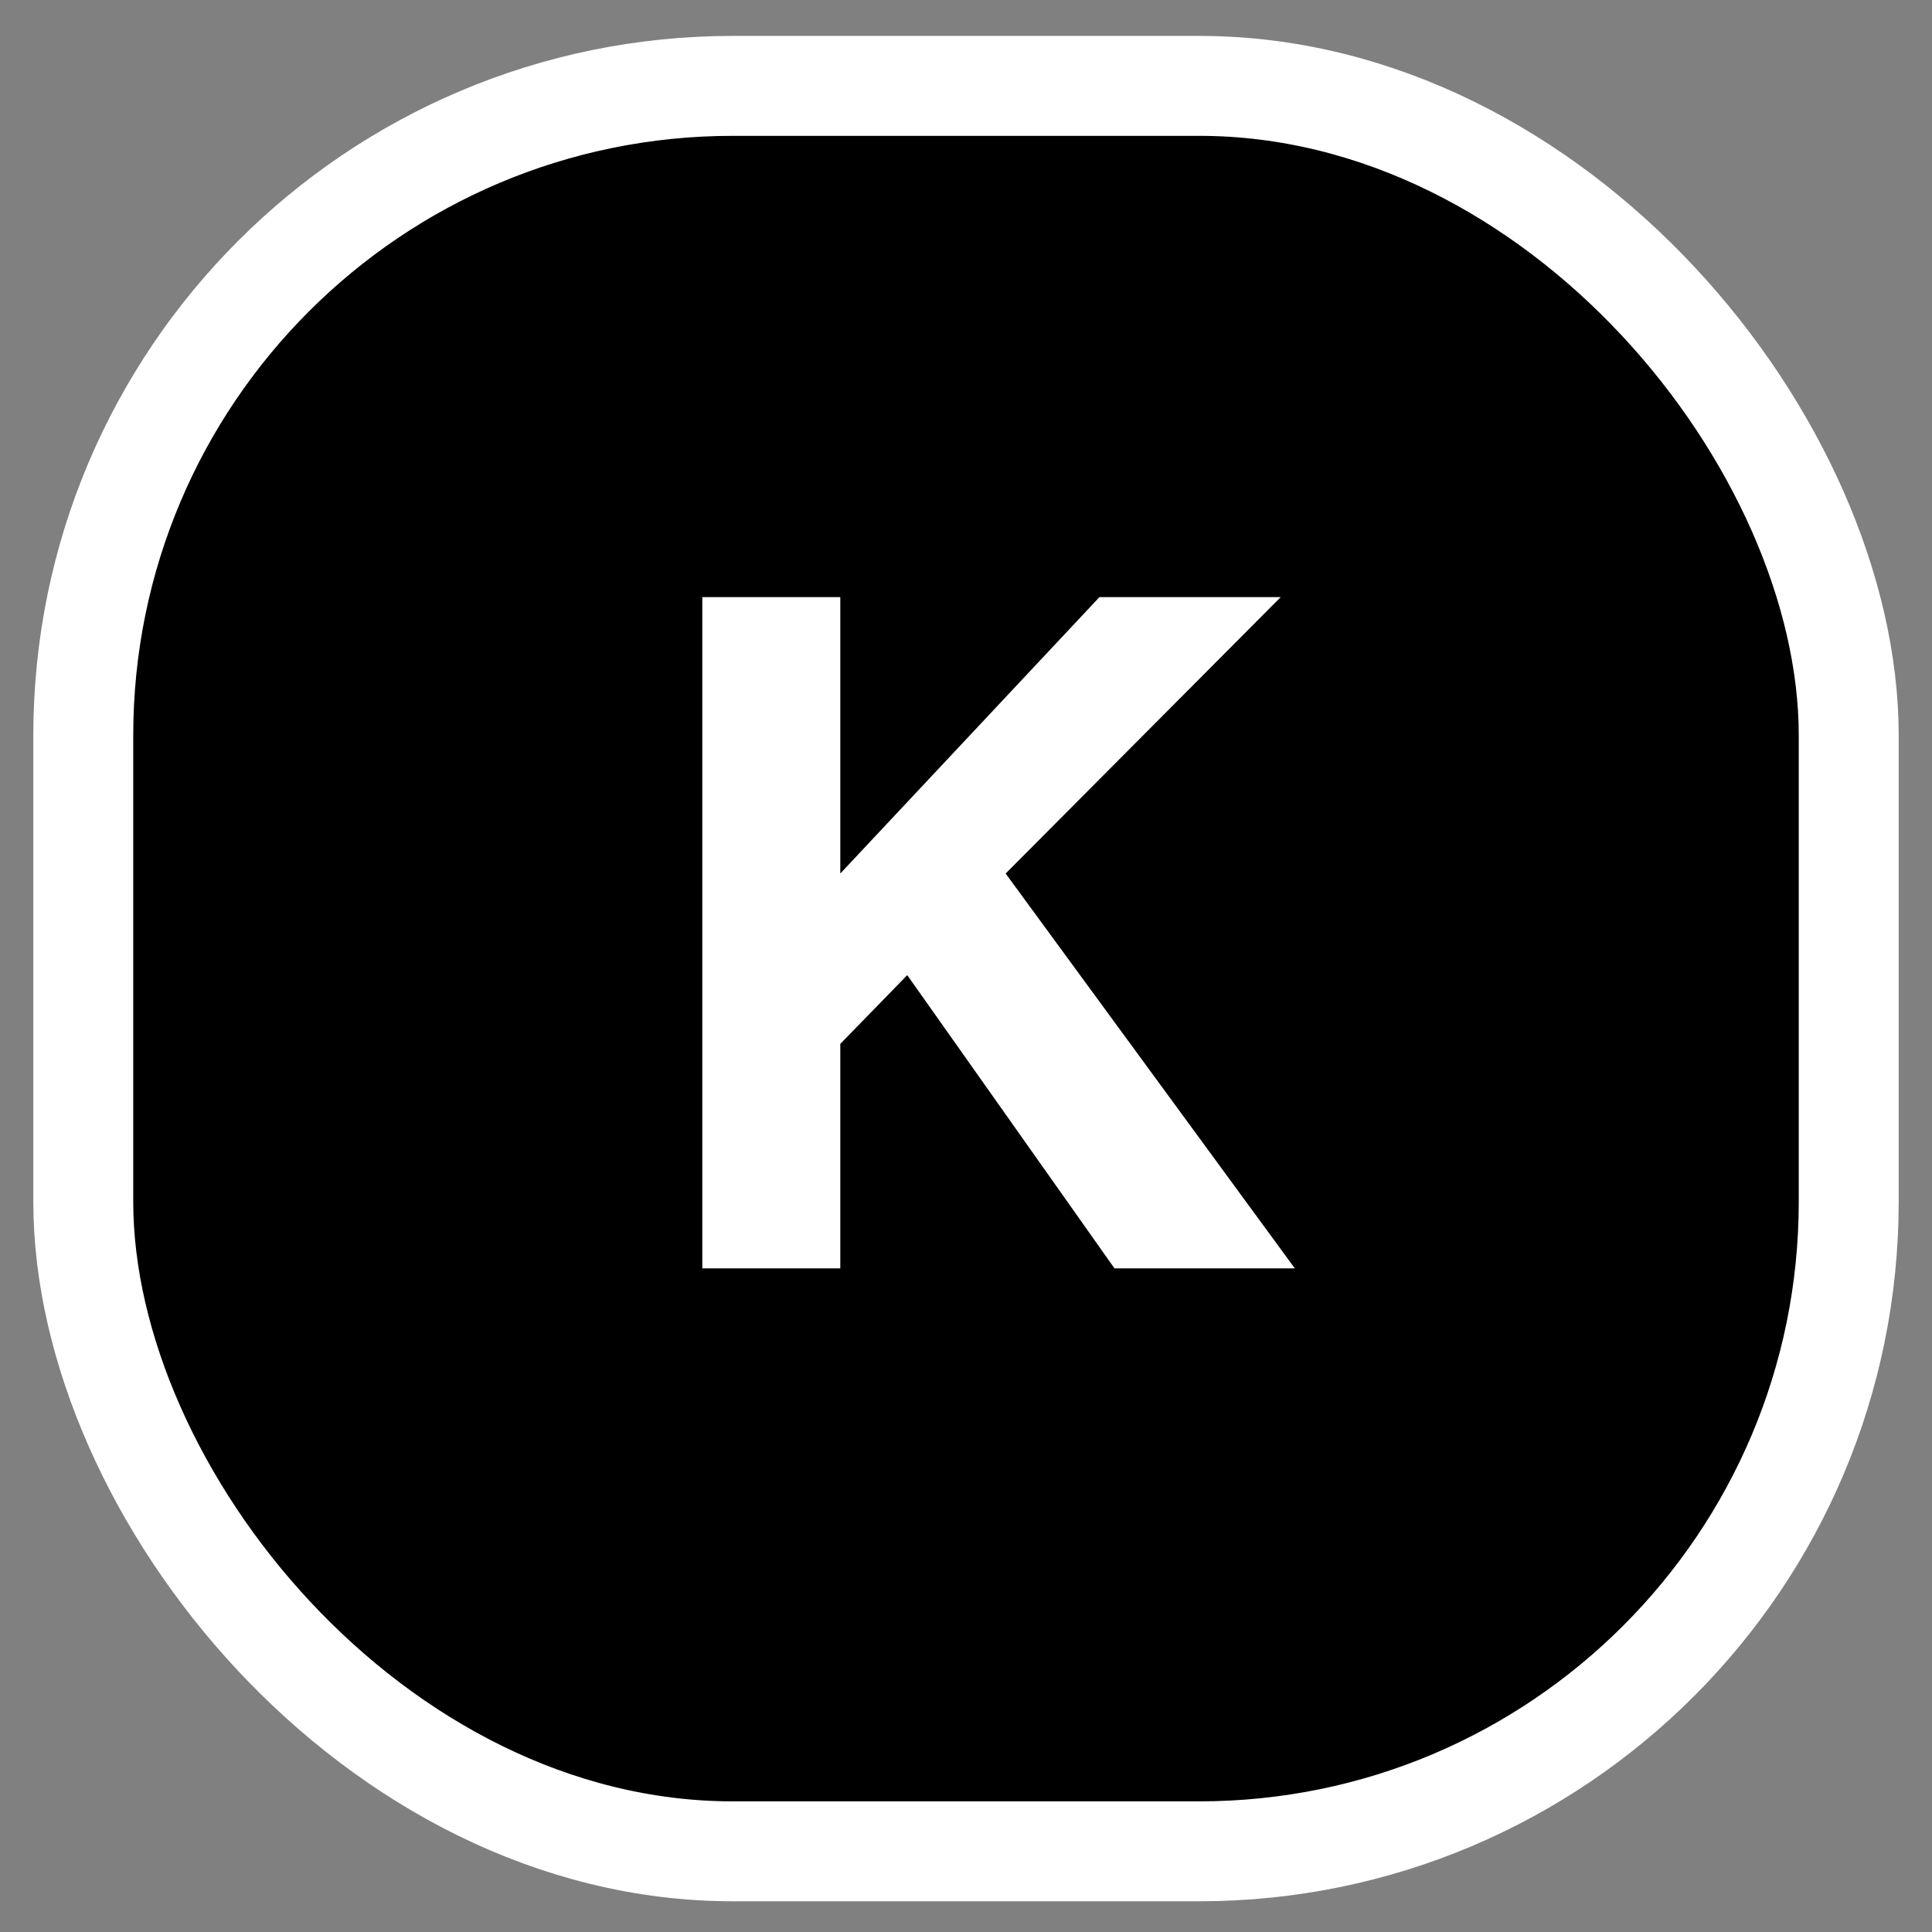 <svg width="29" height="29" viewBox="0 0 29 29" fill="none" xmlns="http://www.w3.org/2000/svg">
<rect x="0" y="0" width="29" height="29" fill="#808080" stroke="none"/>
<rect x="1.25" y="1.289" width="26.5" height="26.5" rx="9.75" fill="black" stroke="white" stroke-width="1.5"/>
<path d="M19.436 19.039H16.729L13.618 14.637L12.613 15.669V19.039H10.542V8.963H12.613V13.112L16.503 8.963H19.224L15.095 13.112L19.436 19.039Z" fill="white"/>
</svg>
